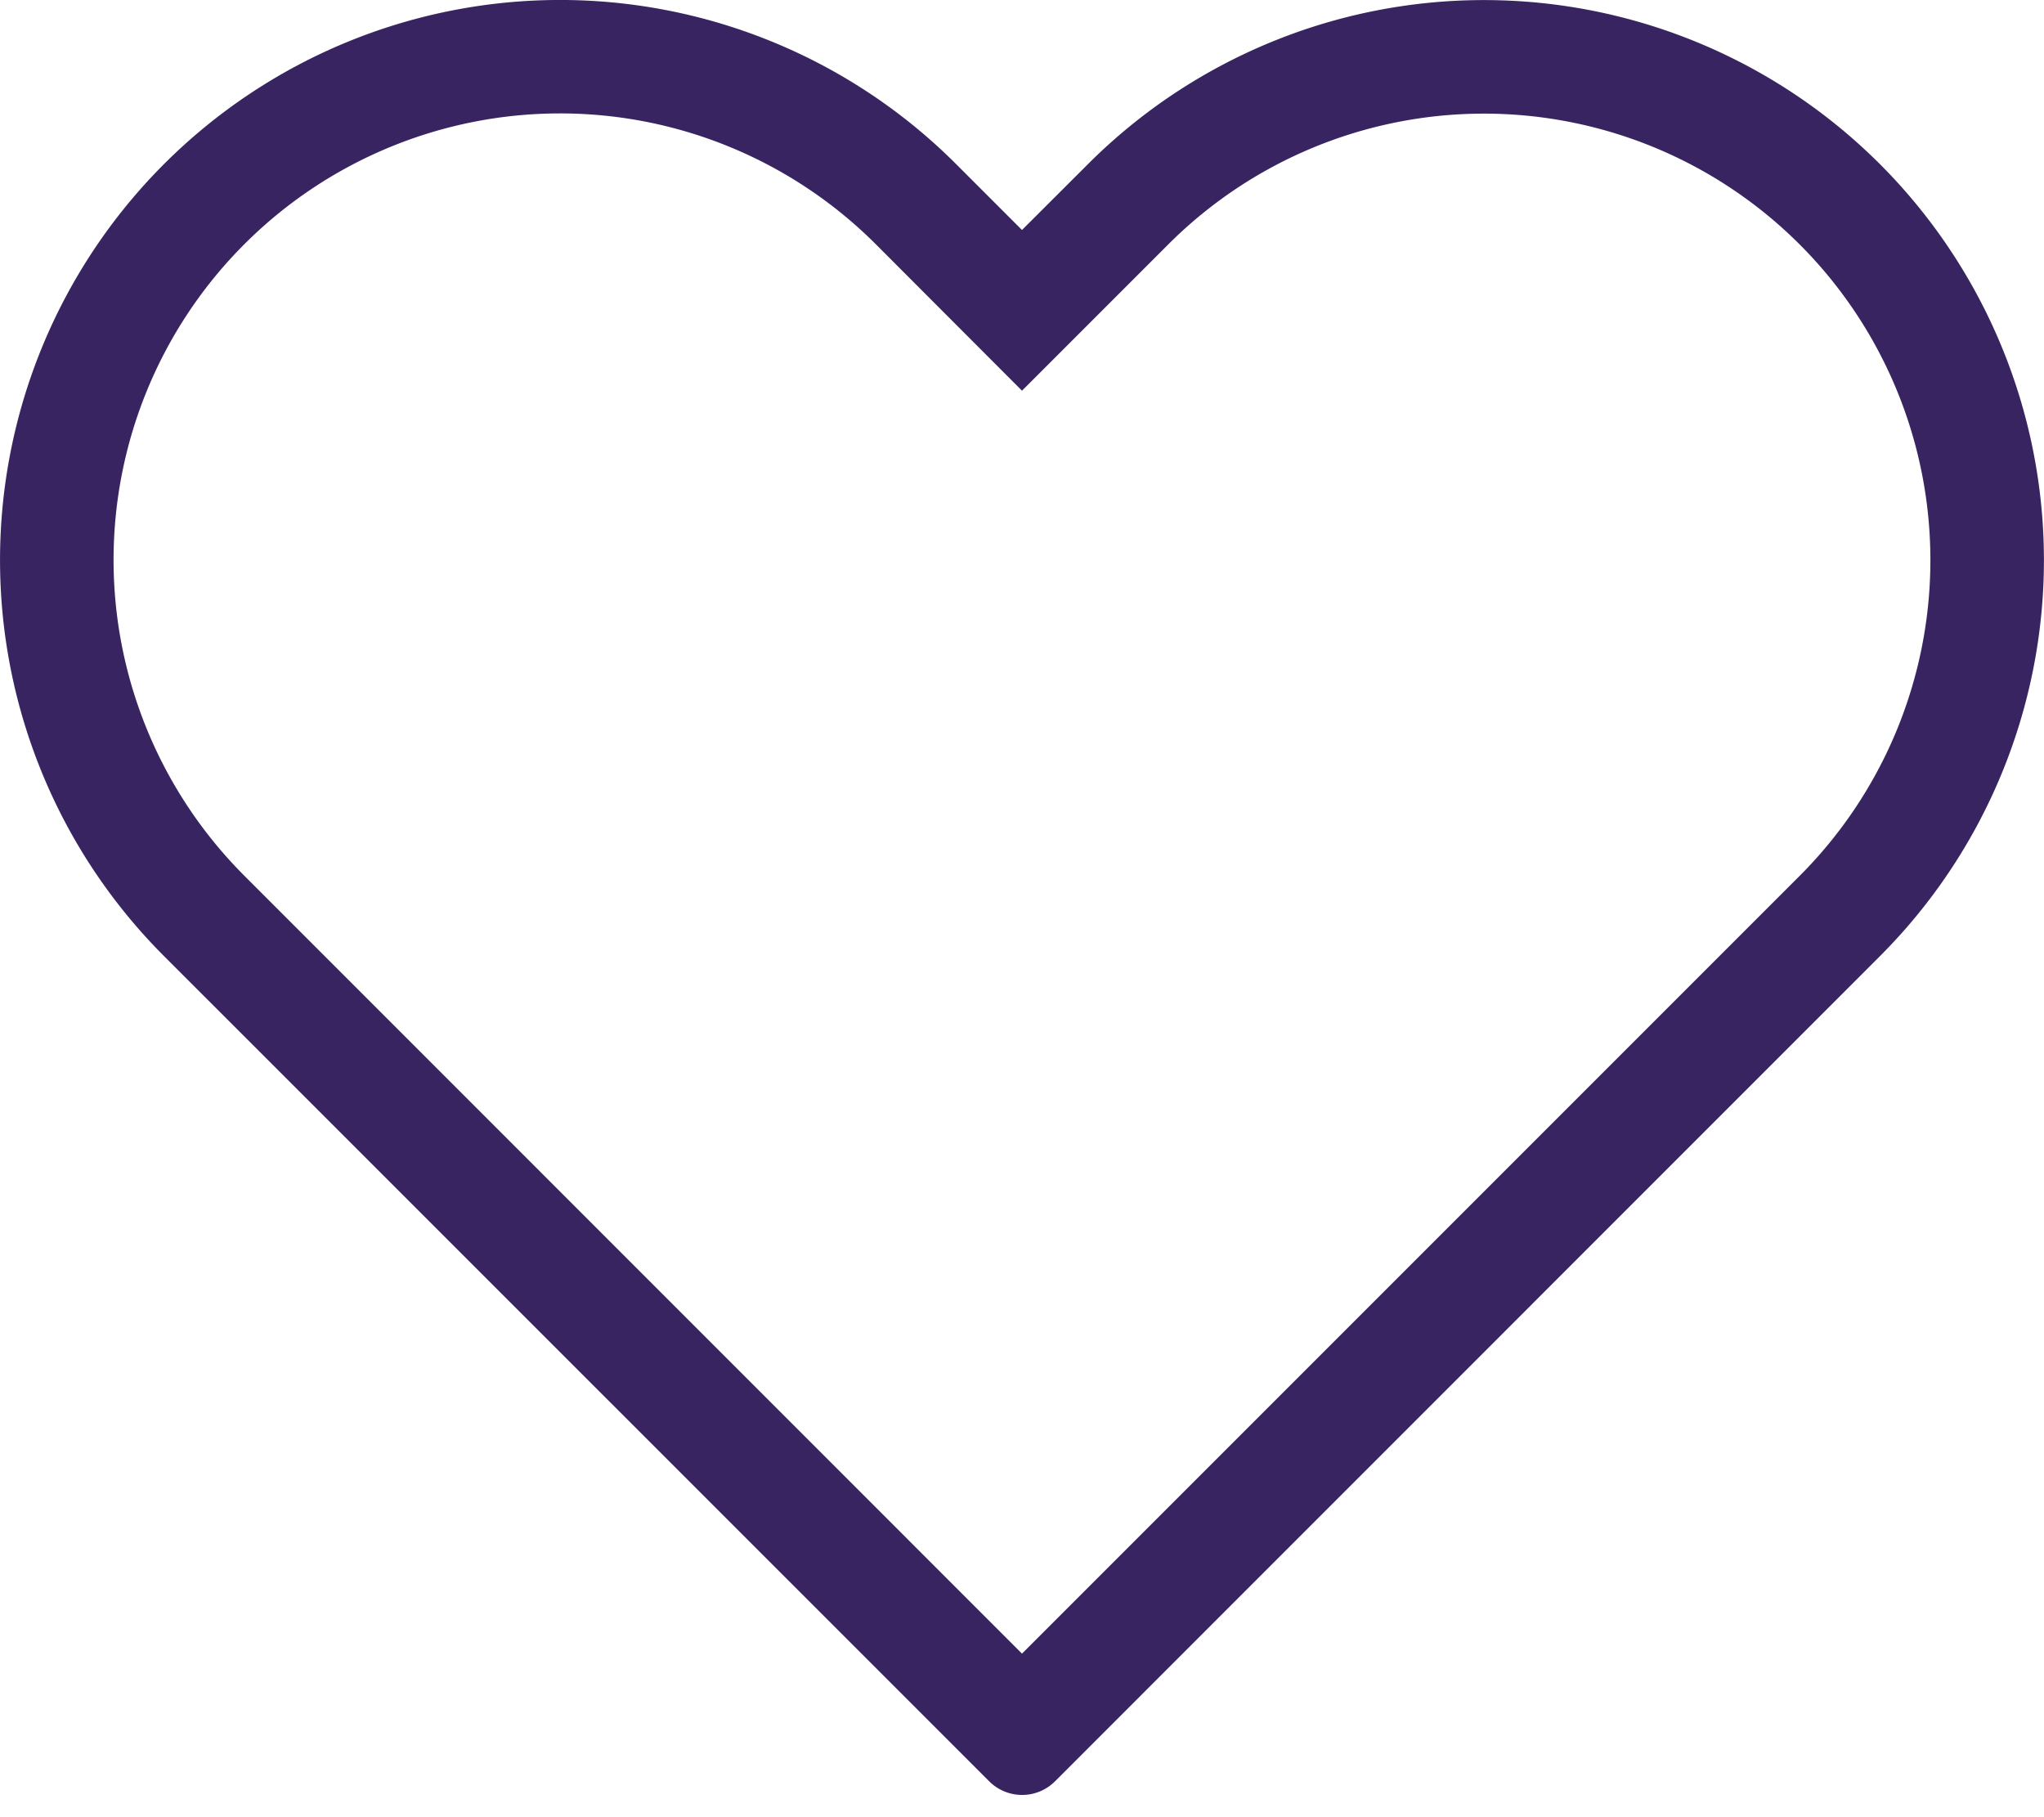 <svg width="18" height="16" xmlns="http://www.w3.org/2000/svg"><g fill="none"><path d="M-1-2h20v20H-1z"/><path d="M9 14.56l6.848-6.848a3.93 3.93 0 1 0-5.56-5.56L9 3.44 7.712 2.15a3.931 3.931 0 1 0-5.56 5.561L9 14.56zM9 2.025l.581-.58a4.931 4.931 0 1 1 6.974 6.974L9.29 15.685a.41.41 0 0 1-.578 0L1.445 8.419a4.93 4.93 0 1 1 6.974-6.975L9 2.025z" fill="#382461"/></g></svg>